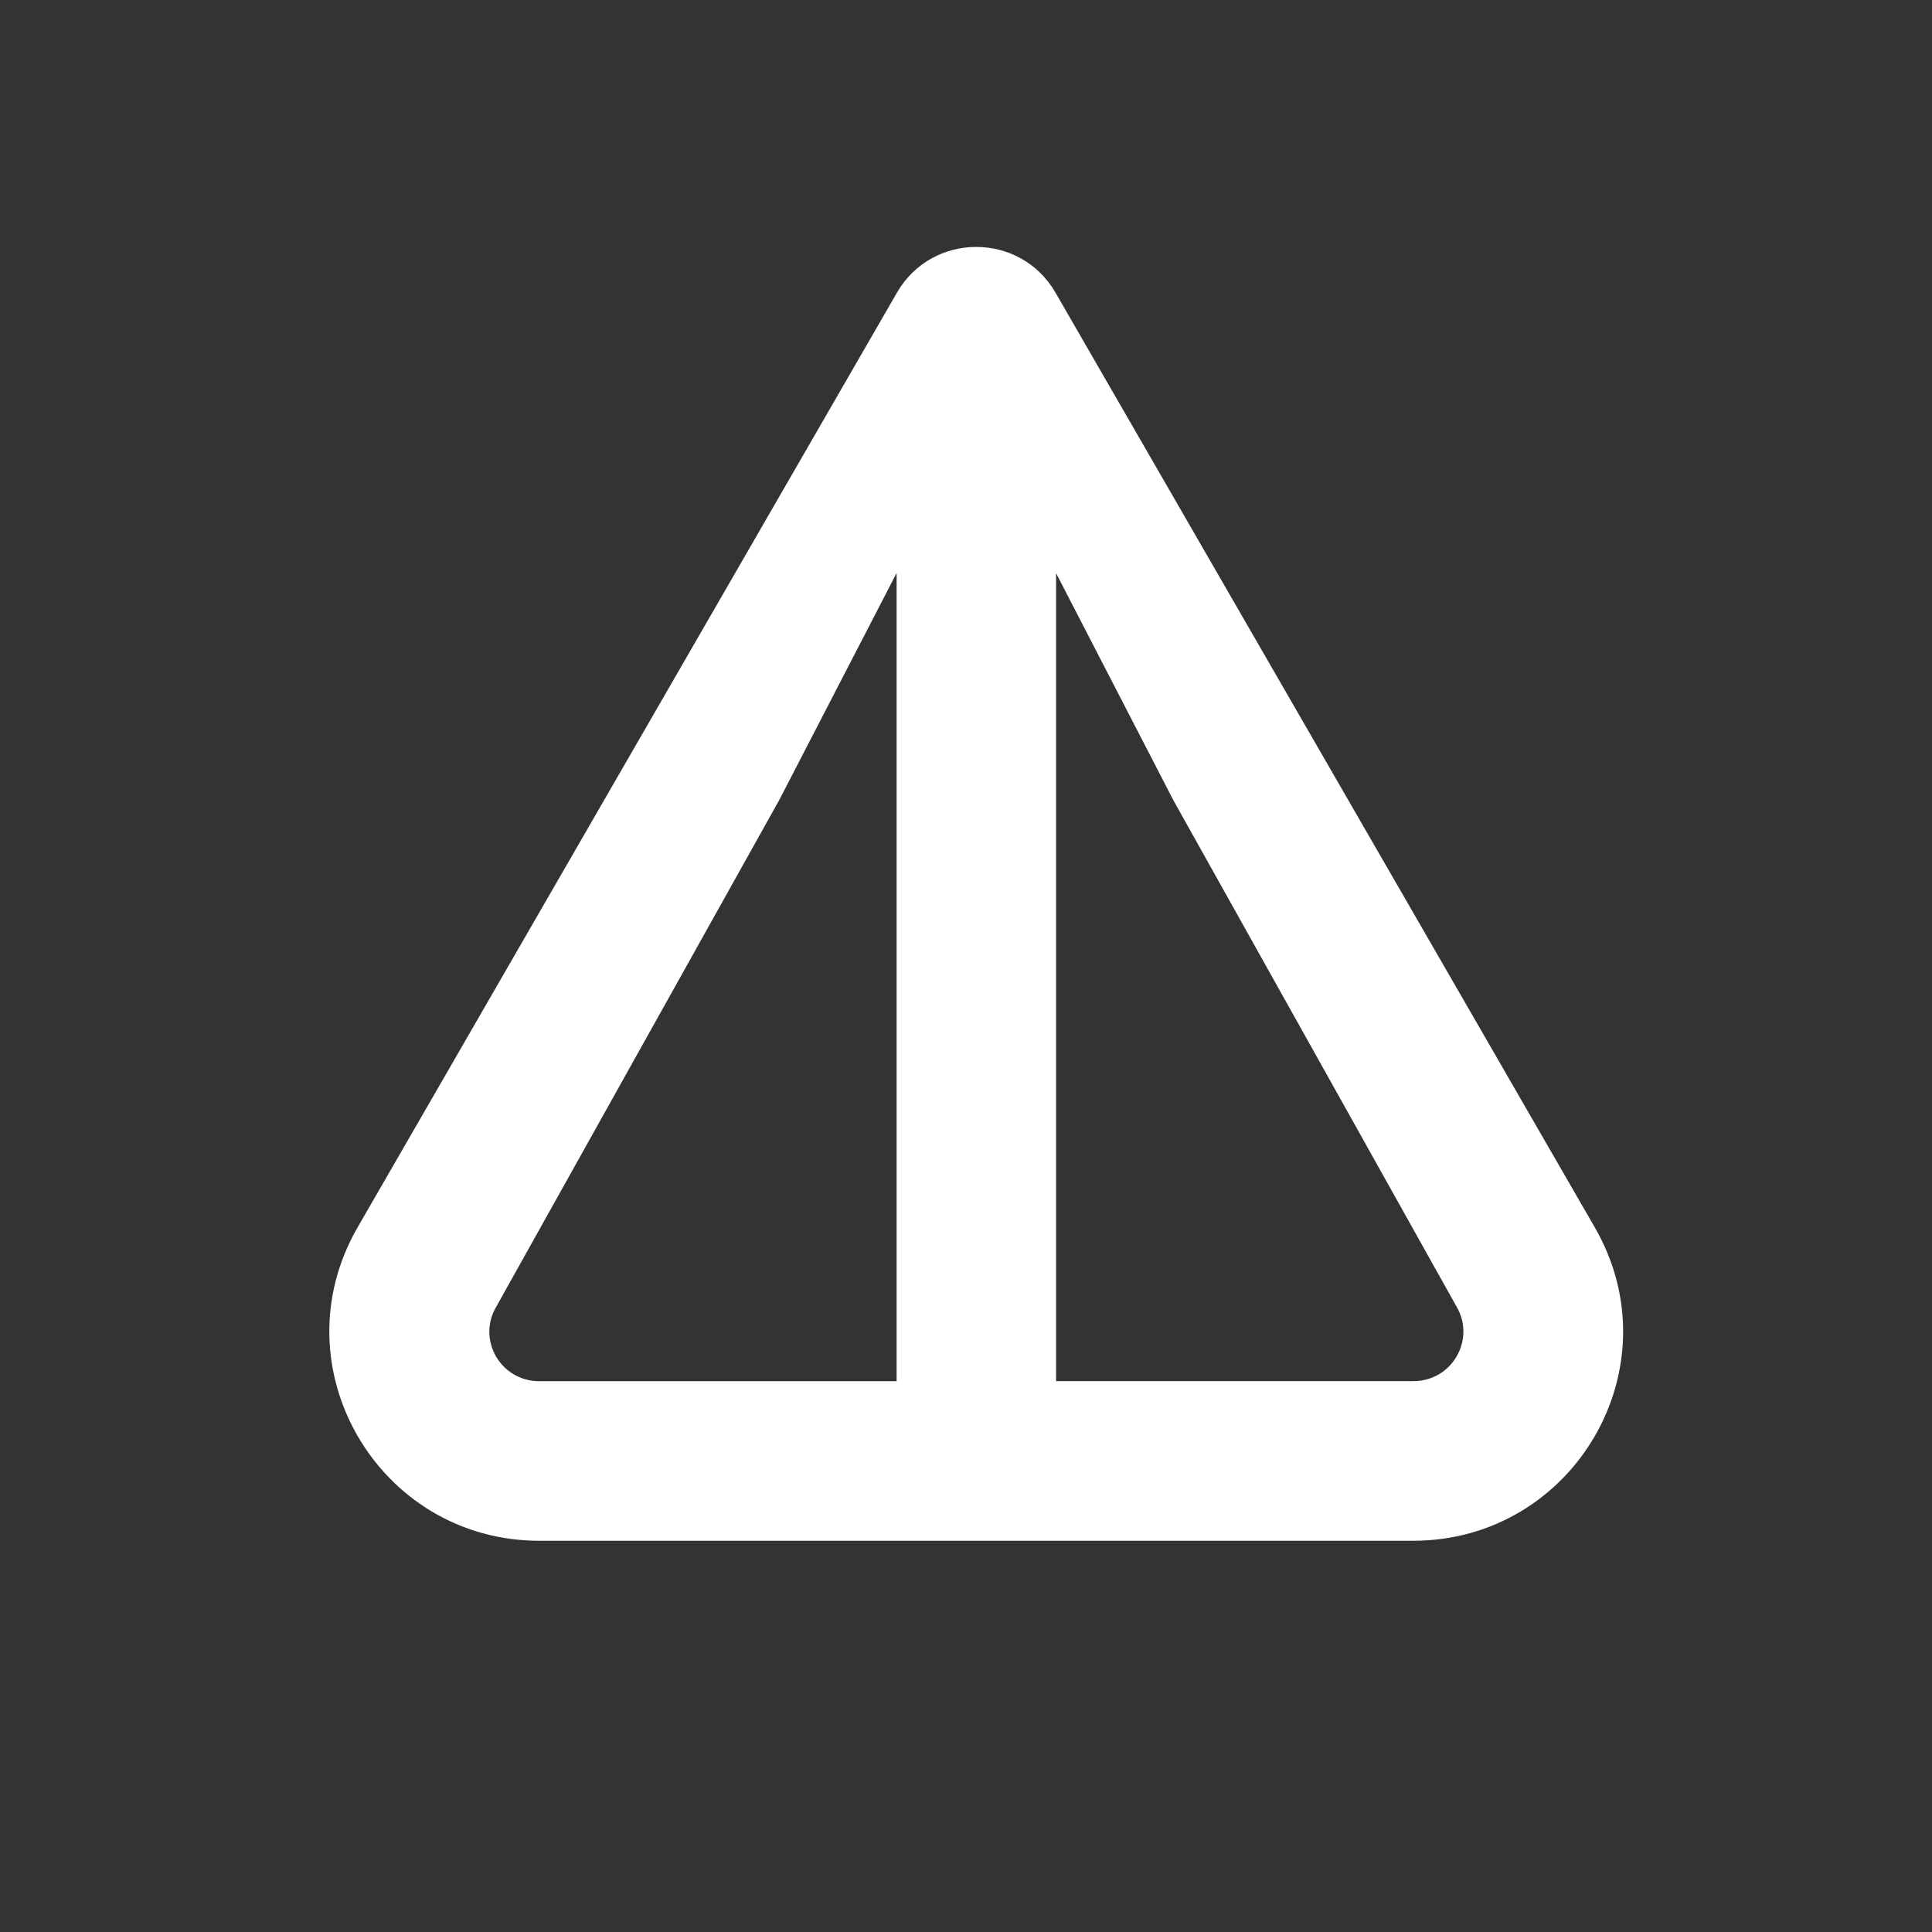 <svg width="24" height="24" viewBox="0 0 24 24" fill="none" xmlns="http://www.w3.org/2000/svg">
<rect x="0" y="0" width="24" height="24" fill="#333333" stroke="none"/>
<path d="M6.7 19.14H17.554C19.55 19.14 20.815 16.987 19.811 15.247L13.112 3.636C12.675 2.878 11.579 2.878 11.142 3.636L4.442 15.247C3.44 16.985 4.704 19.14 6.699 19.14H6.7ZM13.118 7.118L14.576 9.941L18.097 16.237C18.329 16.64 18.042 17.157 17.556 17.157H13.119V7.117L13.118 7.118ZM6.161 16.239L9.679 9.94L11.138 7.118V17.158H6.702C6.215 17.158 5.928 16.642 6.161 16.239Z" fill="white"/>
</svg>
